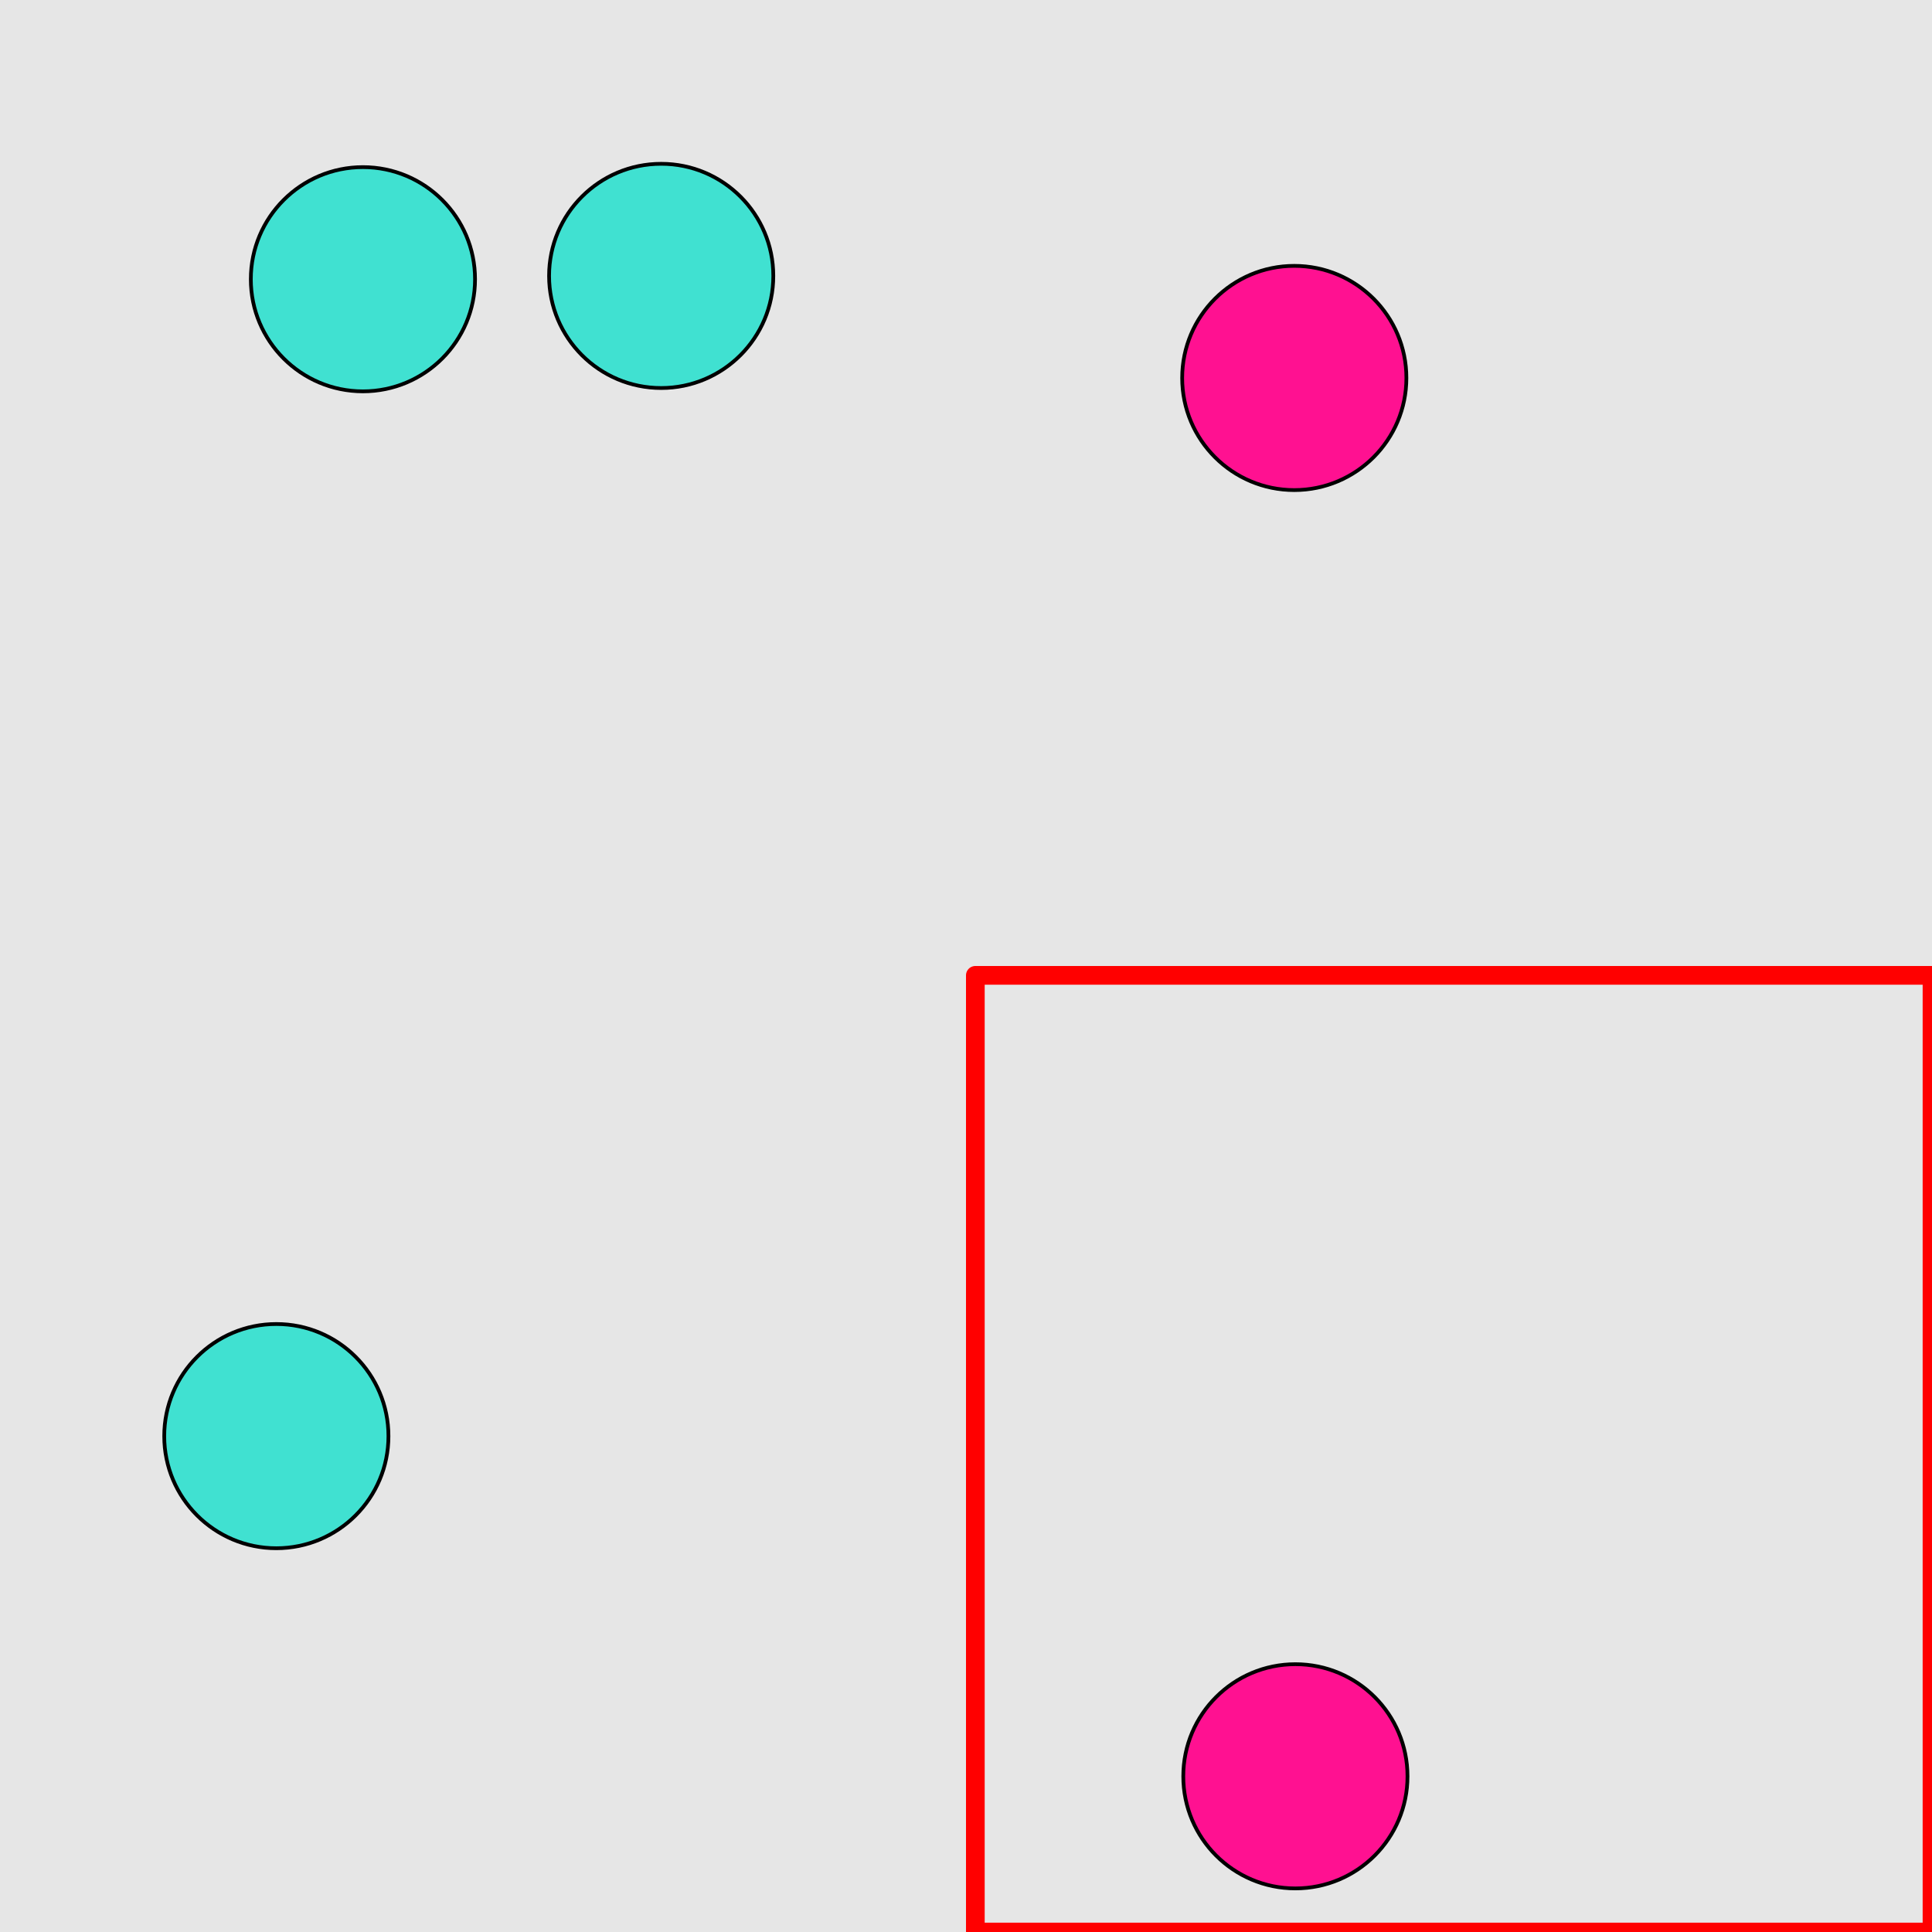 <?xml version="1.0" encoding="UTF-8"?>
<svg xmlns="http://www.w3.org/2000/svg" xmlns:xlink="http://www.w3.org/1999/xlink" width="517pt" height="517pt" viewBox="0 0 517 517" version="1.1">
<g id="surface3271">
<rect x="0" y="0" width="517" height="517" style="fill:rgb(90%,90%,90%);fill-opacity:1;stroke:none;"/>
<path style="fill:none;stroke-width:5;stroke-linecap:butt;stroke-linejoin:round;stroke:rgb(100%,0%,0%);stroke-opacity:1;stroke-miterlimit:10;" d="M 261 261 L 517 261 L 517 517 L 261 517 Z M 261 261 "/>
<path style="fill-rule:nonzero;fill:rgb(100%,7%,57%);fill-opacity:1;stroke-width:1;stroke-linecap:butt;stroke-linejoin:round;stroke:rgb(0%,0%,0%);stroke-opacity:1;stroke-miterlimit:10;" d="M 376.645 475.336 C 376.645 491.906 363.215 505.336 346.645 505.336 C 330.078 505.336 316.645 491.906 316.645 475.336 C 316.645 458.77 330.078 445.336 346.645 445.336 C 363.215 445.336 376.645 458.77 376.645 475.336 "/>
<path style="fill-rule:nonzero;fill:rgb(100%,7%,57%);fill-opacity:1;stroke-width:1;stroke-linecap:butt;stroke-linejoin:round;stroke:rgb(0%,0%,0%);stroke-opacity:1;stroke-miterlimit:10;" d="M 376.348 101.145 C 376.348 117.715 362.914 131.145 346.348 131.145 C 329.777 131.145 316.348 117.715 316.348 101.145 C 316.348 84.578 329.777 71.145 346.348 71.145 C 362.914 71.145 376.348 84.578 376.348 101.145 "/>
<path style="fill-rule:nonzero;fill:rgb(25%,88%,82%);fill-opacity:1;stroke-width:1;stroke-linecap:butt;stroke-linejoin:round;stroke:rgb(0%,0%,0%);stroke-opacity:1;stroke-miterlimit:10;" d="M 206.934 73.832 C 206.934 90.402 193.5 103.832 176.934 103.832 C 160.363 103.832 146.934 90.402 146.934 73.832 C 146.934 57.266 160.363 43.832 176.934 43.832 C 193.5 43.832 206.934 57.266 206.934 73.832 "/>
<path style="fill-rule:nonzero;fill:rgb(25%,88%,82%);fill-opacity:1;stroke-width:1;stroke-linecap:butt;stroke-linejoin:round;stroke:rgb(0%,0%,0%);stroke-opacity:1;stroke-miterlimit:10;" d="M 127.121 74.723 C 127.121 91.293 113.691 104.723 97.121 104.723 C 80.555 104.723 67.121 91.293 67.121 74.723 C 67.121 58.156 80.555 44.723 97.121 44.723 C 113.691 44.723 127.121 58.156 127.121 74.723 "/>
<path style="fill-rule:nonzero;fill:rgb(25%,88%,82%);fill-opacity:1;stroke-width:1;stroke-linecap:butt;stroke-linejoin:round;stroke:rgb(0%,0%,0%);stroke-opacity:1;stroke-miterlimit:10;" d="M 103.949 384.305 C 103.949 400.875 90.52 414.305 73.949 414.305 C 57.383 414.305 43.949 400.875 43.949 384.305 C 43.949 367.734 57.383 354.305 73.949 354.305 C 90.52 354.305 103.949 367.734 103.949 384.305 "/>
</g>
</svg>
